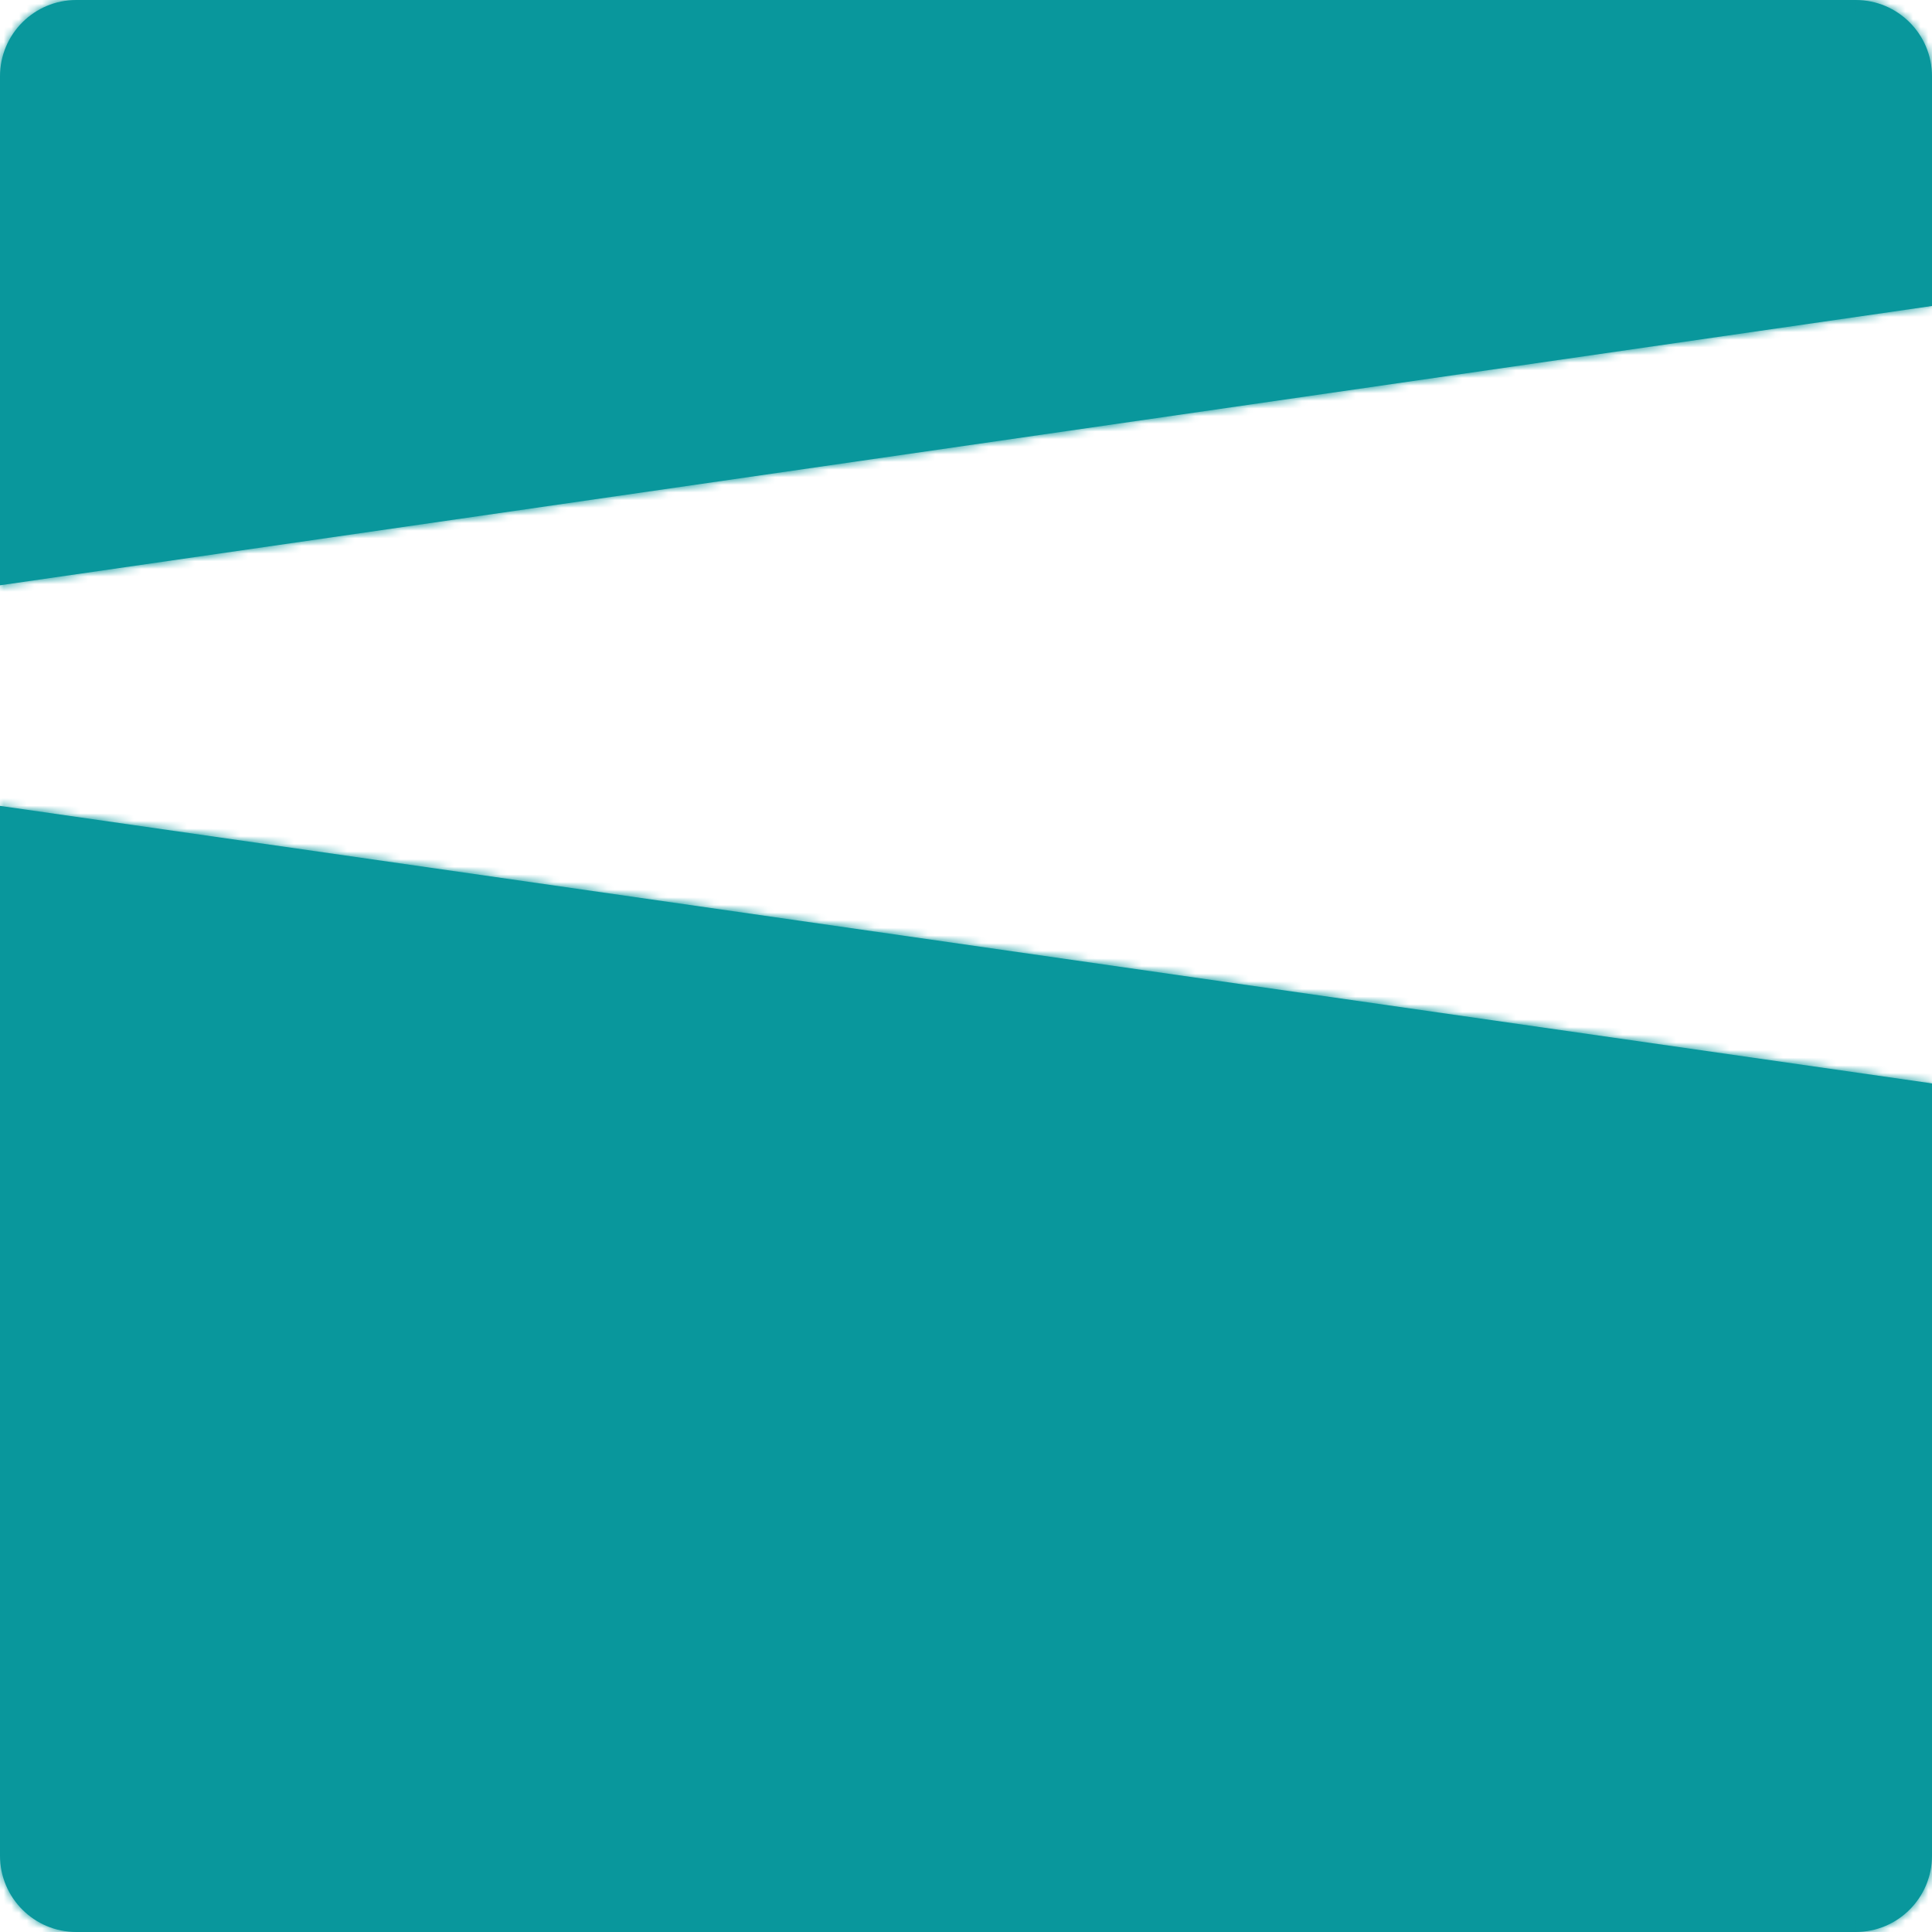<svg width="253" height="253" fill="none" xmlns="http://www.w3.org/2000/svg"><mask id="a" fill="#fff"><path fill-rule="evenodd" clip-rule="evenodd" d="M10 0C4.477 0 0 4.477 0 10v66.645L253 40.07V10c0-5.523-4.477-10-10-10H10Zm243 141.875L0 105.533V243c0 5.523 4.477 10 10 10h233c5.523 0 10-4.477 10-10V141.875Z"/></mask><path fill-rule="evenodd" clip-rule="evenodd" d="M10 0C4.477 0 0 4.477 0 10v66.645L253 40.07V10c0-5.523-4.477-10-10-10H10Zm243 141.875L0 105.533V243c0 5.523 4.477 10 10 10h233c5.523 0 10-4.477 10-10V141.875Z" fill="#09979C"/><path d="M0 76.645h-26v30.029l29.72-4.296L0 76.645ZM253 40.07l3.72 25.732 22.28-3.22V40.07h-26ZM0 105.533l3.697-25.736L-26 75.531v30.002H0Zm253 36.342h26v-22.532l-22.303-3.203L253 141.875ZM26 10c0 8.837-7.163 16-16 16v-52C-9.882-26-26-9.882-26 10h52Zm0 66.645V10h-52v66.645h52Zm223.28-62.308-253 36.576 7.44 51.465 253-36.576-7.44-51.465ZM227 10v30.07h52V10h-52Zm16 16c-8.837 0-16-7.163-16-16h52c0-19.882-16.118-36-36-36v52ZM10 26h233v-52H10v52ZM-3.697 131.269l253 36.342 7.394-51.471-253-36.343-7.394 51.472ZM26 243V105.533h-52V243h52Zm-16-16c8.837 0 16 7.163 16 16h-52c0 19.882 16.118 36 36 36v-52Zm233 0H10v52h233v-52Zm-16 16c0-8.837 7.163-16 16-16v52c19.882 0 36-16.118 36-36h-52Zm0-101.125V243h52V141.875h-52Z" fill="#09979C" mask="url(#a)"/></svg>
